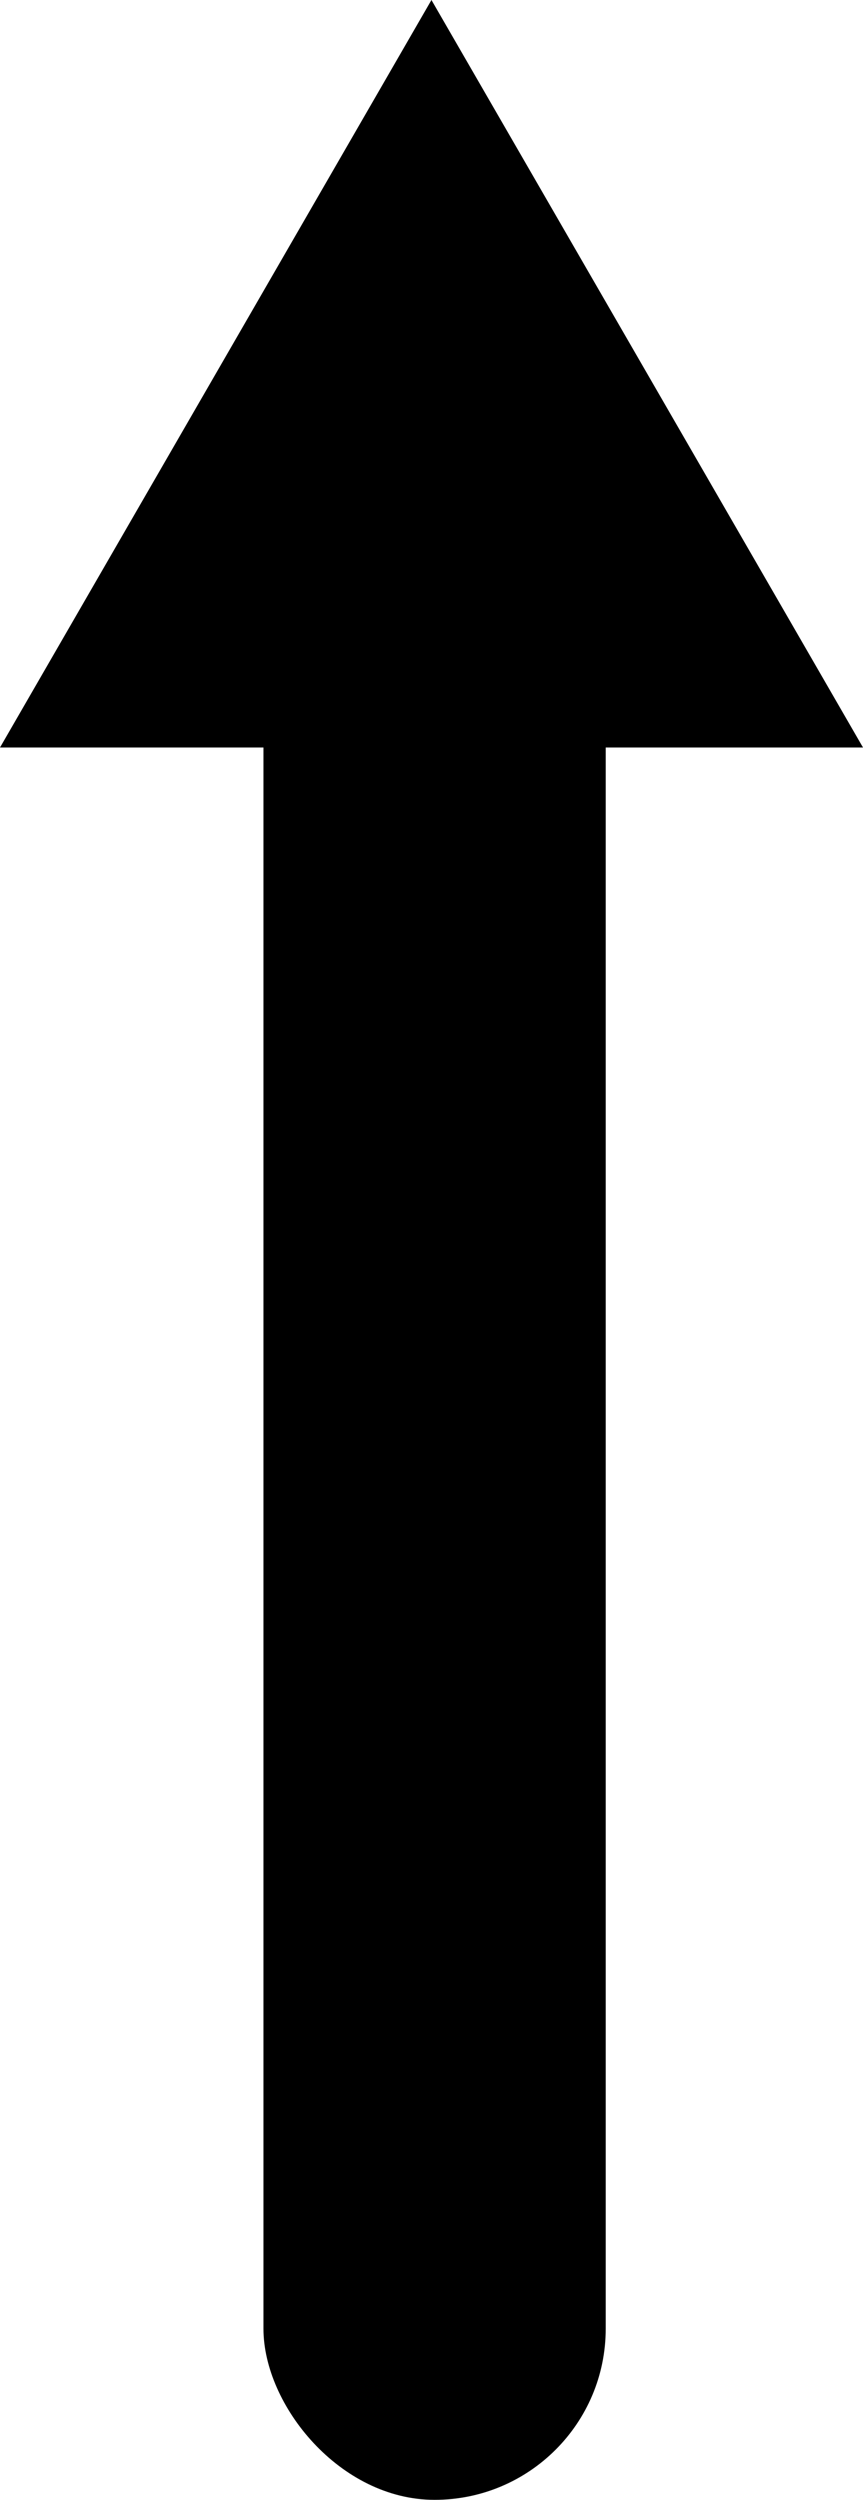 <svg id="Layer_1" data-name="Layer 1" xmlns="http://www.w3.org/2000/svg" viewBox="0 0 92.11 266.77"><title>detectorArrow</title><rect x="28.12" y="55.44" width="36.53" height="211.33" rx="18.26"/><polygon points="46.05 0 69.08 39.88 92.11 79.77 46.05 79.77 0 79.77 23.03 39.88 46.05 0"/></svg>
